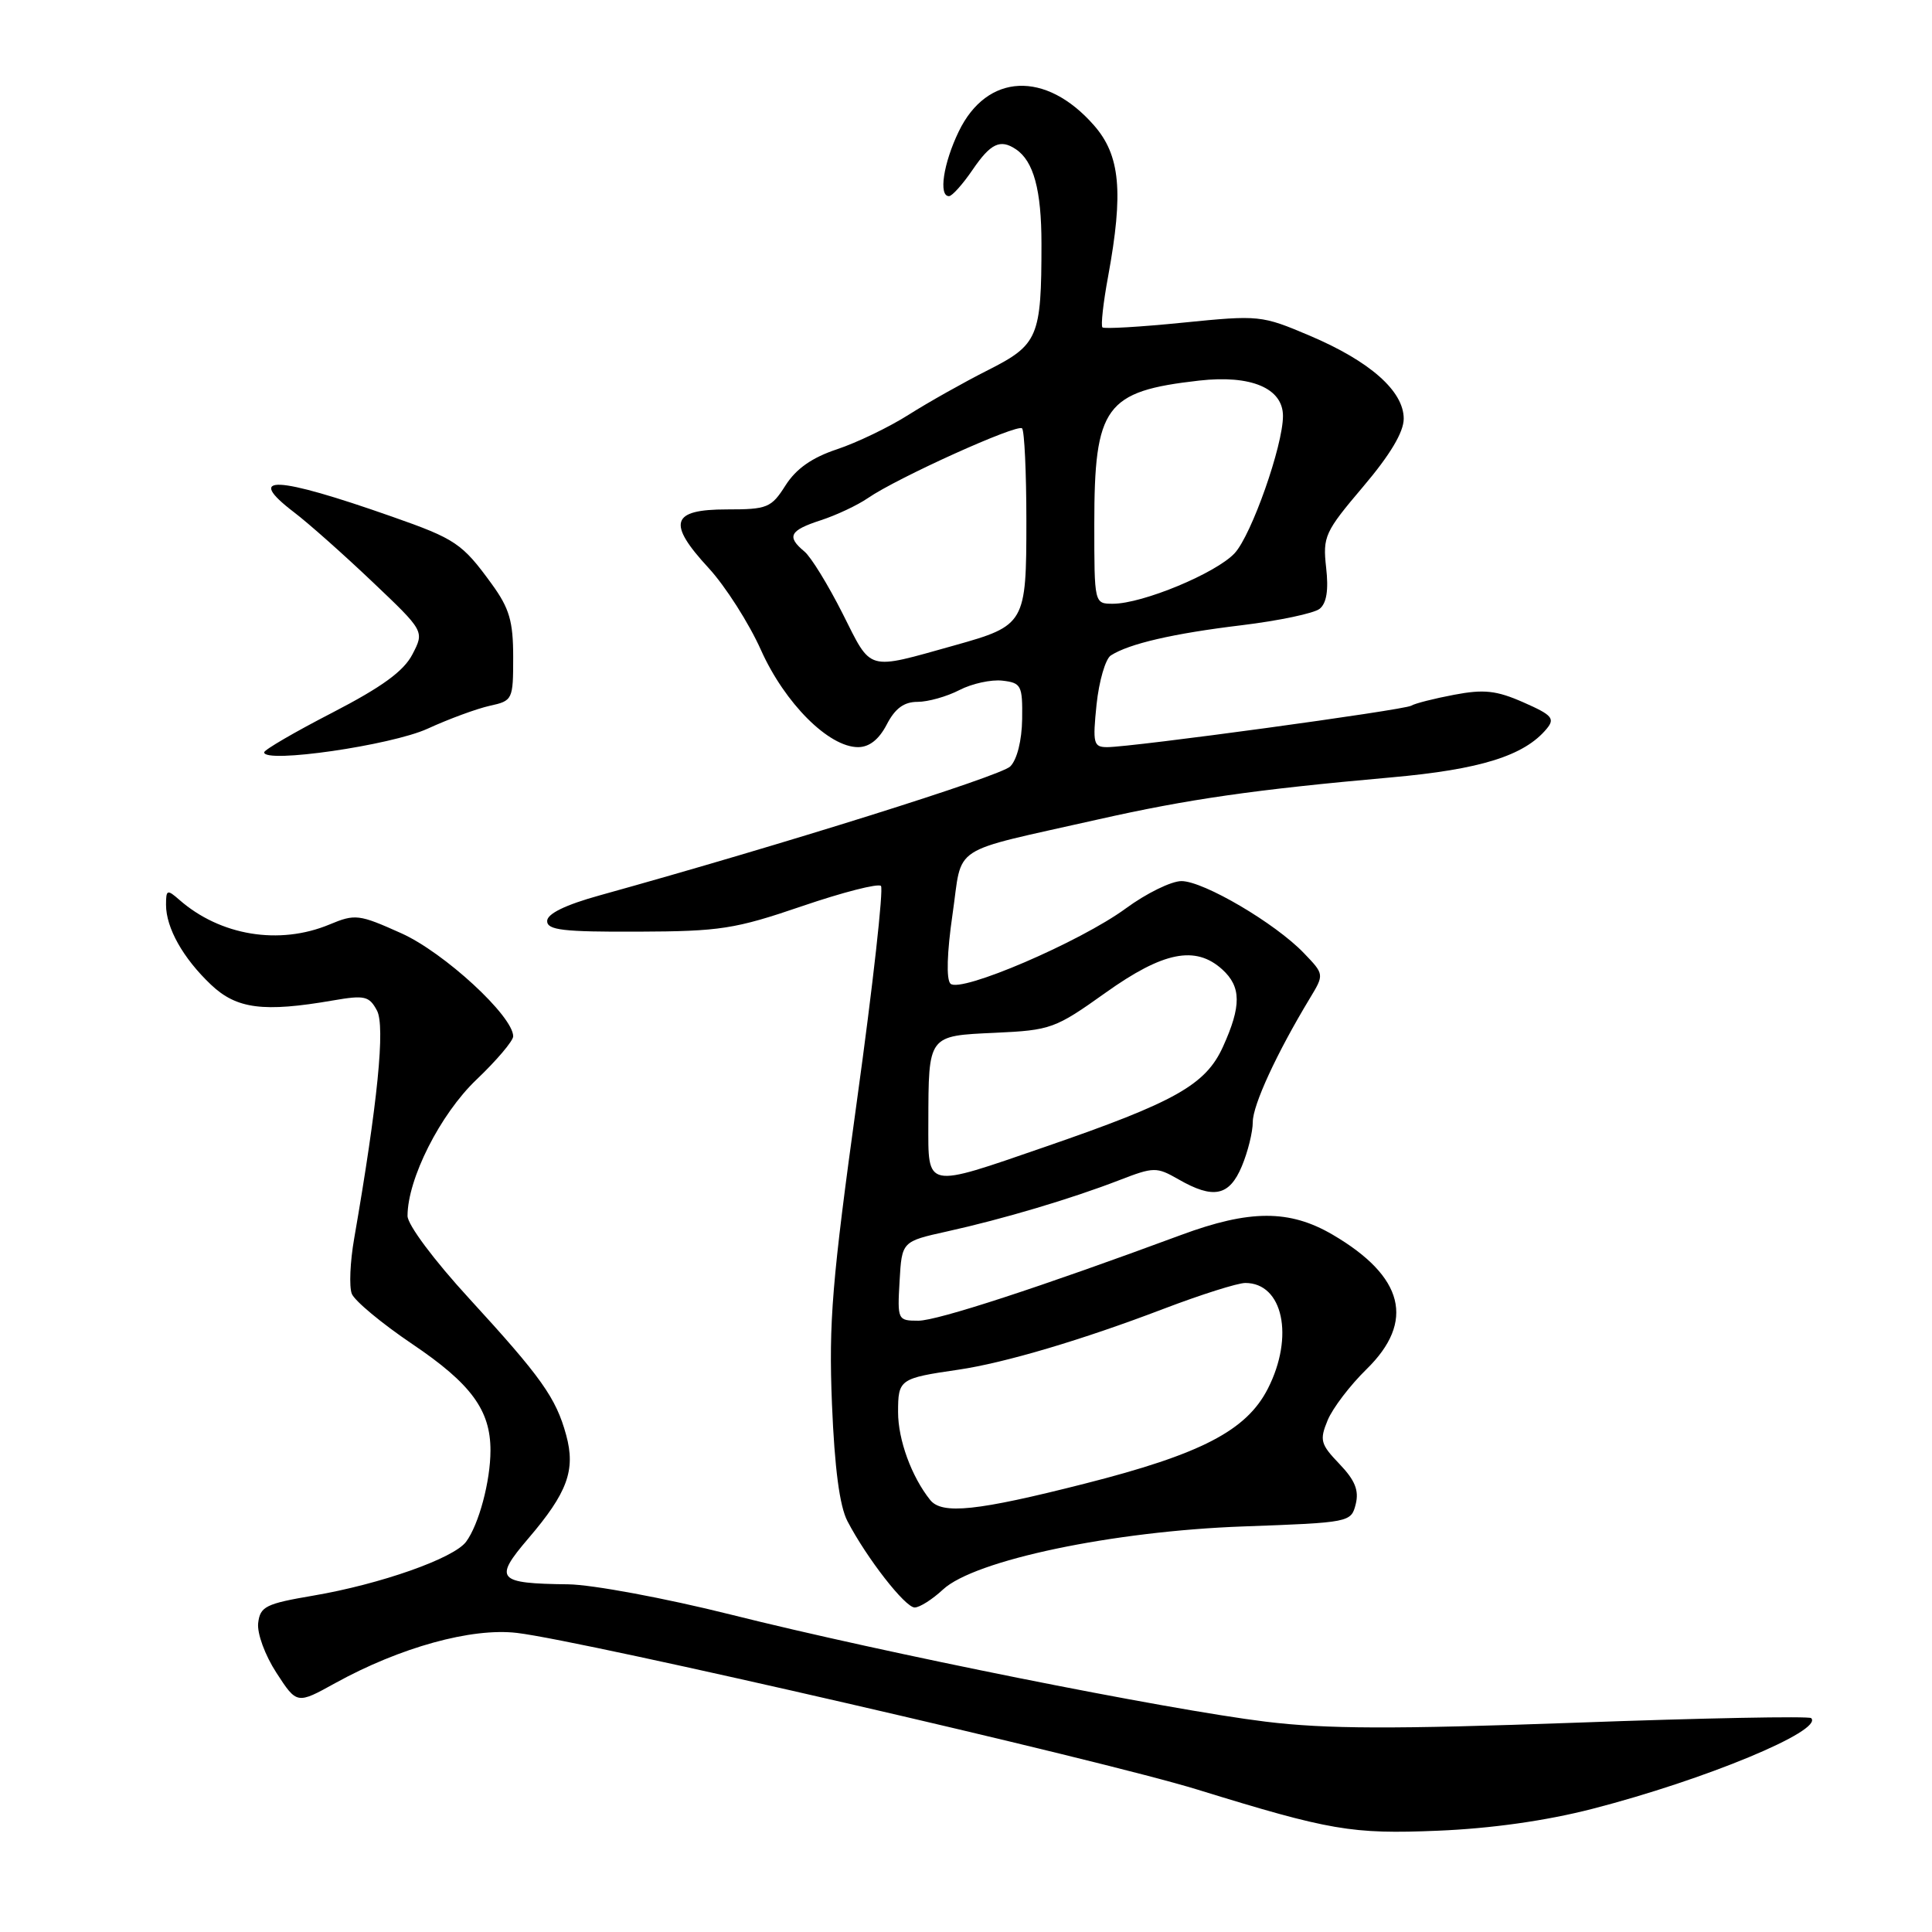 <?xml version="1.0" encoding="UTF-8" standalone="no"?>
<!DOCTYPE svg PUBLIC "-//W3C//DTD SVG 1.1//EN" "http://www.w3.org/Graphics/SVG/1.1/DTD/svg11.dtd" >
<svg xmlns="http://www.w3.org/2000/svg" xmlns:xlink="http://www.w3.org/1999/xlink" version="1.1" viewBox="0 0 256 256">
 <g >
 <path fill="currentColor"
d=" M 211.00 239.68 C 225.94 235.83 241.65 229.31 239.99 227.66 C 239.71 227.38 225.63 227.65 208.70 228.27 C 184.58 229.14 175.71 229.11 167.71 228.13 C 154.63 226.53 117.04 219.01 96.79 213.93 C 88.16 211.77 78.48 209.97 75.29 209.93 C 65.85 209.82 65.38 209.27 70.00 203.86 C 75.20 197.78 76.29 194.79 75.02 190.15 C 73.67 185.21 71.74 182.50 62.18 172.07 C 57.52 167.00 54.00 162.28 54.00 161.12 C 54.00 156.21 58.33 147.64 63.12 143.07 C 65.81 140.51 68.00 137.92 68.00 137.32 C 68.00 134.64 58.84 126.20 53.17 123.66 C 47.56 121.14 47.06 121.08 43.66 122.50 C 37.01 125.27 29.18 123.99 23.75 119.22 C 22.15 117.82 22.00 117.88 22.00 119.89 C 22.00 122.95 24.25 126.96 27.95 130.47 C 31.35 133.70 34.91 134.16 44.15 132.56 C 48.32 131.84 48.92 131.98 49.95 133.90 C 51.06 135.99 50.05 146.11 46.93 164.11 C 46.39 167.19 46.25 170.48 46.61 171.42 C 46.96 172.35 50.57 175.35 54.61 178.08 C 62.43 183.35 65.00 186.86 64.99 192.20 C 64.99 196.26 63.45 202.01 61.76 204.29 C 60.13 206.49 50.42 209.91 41.50 211.43 C 35.21 212.50 34.47 212.87 34.21 215.06 C 34.05 216.43 35.11 219.32 36.63 221.66 C 39.34 225.83 39.34 225.83 44.42 223.02 C 53.02 218.28 62.49 215.66 68.50 216.37 C 77.39 217.42 145.98 233.21 158.70 237.14 C 176.26 242.56 179.11 243.05 190.50 242.58 C 197.59 242.29 204.88 241.26 211.00 239.68 Z  M 124.95 210.62 C 129.13 206.73 147.47 202.88 164.76 202.26 C 178.86 201.75 179.03 201.72 179.64 199.31 C 180.09 197.49 179.55 196.14 177.48 193.98 C 174.97 191.36 174.83 190.83 175.92 188.19 C 176.58 186.59 178.90 183.55 181.06 181.44 C 187.55 175.10 186.05 169.15 176.58 163.60 C 170.87 160.26 165.60 160.27 156.50 163.64 C 137.78 170.57 124.23 174.99 121.70 175.00 C 118.95 175.00 118.90 174.91 119.20 169.75 C 119.50 164.50 119.50 164.50 125.50 163.17 C 132.87 161.54 141.93 158.85 148.31 156.38 C 152.89 154.61 153.25 154.61 156.14 156.26 C 160.78 158.93 162.89 158.50 164.55 154.53 C 165.35 152.62 166.00 149.99 166.00 148.67 C 166.00 146.43 169.16 139.57 173.55 132.30 C 175.48 129.11 175.48 129.11 172.77 126.29 C 169.00 122.35 159.48 116.75 156.55 116.75 C 155.21 116.75 151.90 118.37 149.19 120.36 C 143.13 124.81 127.23 131.63 125.94 130.34 C 125.37 129.77 125.48 126.21 126.21 121.19 C 127.60 111.71 125.46 113.11 145.50 108.58 C 157.49 105.88 166.18 104.63 184.33 103.01 C 196.16 101.96 201.98 100.14 204.94 96.57 C 206.07 95.21 205.67 94.74 201.87 93.07 C 198.29 91.49 196.63 91.31 192.68 92.06 C 190.03 92.56 187.47 93.21 186.99 93.51 C 186.04 94.09 150.04 99.00 146.71 99.00 C 144.89 99.00 144.77 98.52 145.30 93.34 C 145.63 90.23 146.48 87.31 147.19 86.85 C 149.62 85.29 155.46 83.94 164.50 82.85 C 169.45 82.25 174.11 81.27 174.86 80.67 C 175.78 79.93 176.06 78.19 175.72 75.21 C 175.26 71.09 175.54 70.48 180.61 64.50 C 184.20 60.27 186.00 57.26 186.00 55.48 C 186.00 51.82 181.53 47.87 173.55 44.48 C 167.16 41.77 166.86 41.74 156.77 42.75 C 151.12 43.32 146.31 43.60 146.08 43.38 C 145.85 43.17 146.18 40.13 146.83 36.63 C 148.89 25.42 148.44 20.57 144.95 16.60 C 138.57 9.32 130.78 9.68 127.04 17.42 C 125.00 21.64 124.34 26.01 125.75 25.99 C 126.16 25.99 127.57 24.41 128.88 22.49 C 131.26 19.00 132.54 18.39 134.60 19.77 C 136.96 21.34 138.00 25.17 138.00 32.31 C 138.00 44.67 137.57 45.68 130.92 49.04 C 127.73 50.65 123.00 53.31 120.41 54.95 C 117.83 56.59 113.55 58.65 110.91 59.53 C 107.60 60.63 105.50 62.10 104.09 64.31 C 102.20 67.29 101.69 67.50 96.31 67.50 C 88.92 67.50 88.37 69.28 93.90 75.27 C 96.11 77.67 99.24 82.57 100.84 86.15 C 104.00 93.19 109.81 99.00 113.70 99.00 C 115.19 99.00 116.47 97.98 117.50 96.00 C 118.60 93.87 119.78 93.00 121.58 93.00 C 122.96 93.00 125.46 92.30 127.12 91.44 C 128.78 90.58 131.34 90.02 132.82 90.19 C 135.32 90.48 135.50 90.82 135.44 95.28 C 135.40 98.13 134.76 100.67 133.86 101.56 C 132.58 102.84 103.83 111.87 79.50 118.63 C 74.91 119.90 72.50 121.08 72.50 122.04 C 72.50 123.24 74.61 123.49 84.50 123.45 C 95.42 123.41 97.38 123.11 106.28 120.07 C 111.66 118.23 116.36 117.03 116.73 117.39 C 117.09 117.76 115.67 130.53 113.56 145.77 C 110.24 169.78 109.80 175.16 110.24 186.05 C 110.59 194.54 111.25 199.57 112.29 201.56 C 114.85 206.47 119.94 213.00 121.20 213.00 C 121.86 213.00 123.54 211.93 124.95 210.62 Z  M 56.65 96.56 C 59.48 95.26 63.19 93.90 64.90 93.52 C 67.93 92.86 68.00 92.71 68.00 87.07 C 68.00 82.32 67.50 80.61 65.17 77.40 C 61.25 72.00 60.37 71.41 51.93 68.45 C 36.48 63.02 32.37 62.84 38.95 67.87 C 40.85 69.31 45.52 73.46 49.32 77.07 C 56.24 83.64 56.24 83.64 54.65 86.70 C 53.50 88.93 50.63 91.02 44.04 94.43 C 39.07 96.99 35.00 99.36 35.00 99.69 C 35.00 101.20 51.83 98.76 56.65 96.56 Z  M 123.25 198.75 C 120.78 195.66 119.00 190.78 119.00 187.12 C 119.00 182.76 119.19 182.63 127.00 181.49 C 133.09 180.60 143.39 177.55 154.20 173.42 C 159.13 171.54 164.00 170.00 165.01 170.00 C 170.00 170.00 171.52 177.10 168.00 184.00 C 165.17 189.56 159.15 192.68 143.70 196.60 C 129.46 200.22 124.81 200.71 123.25 198.75 Z  M 123.01 148.75 C 123.04 137.11 122.92 137.26 131.86 136.85 C 139.24 136.51 139.82 136.30 146.48 131.55 C 154.12 126.10 158.40 125.24 161.95 128.45 C 164.48 130.75 164.51 133.28 162.05 138.70 C 159.76 143.75 155.72 146.02 138.52 151.95 C 122.46 157.49 123.00 157.60 123.01 148.75 Z  M 111.65 81.30 C 109.73 77.50 107.46 73.79 106.58 73.07 C 104.20 71.09 104.63 70.28 108.75 68.94 C 110.81 68.27 113.62 66.95 115.00 66.00 C 118.90 63.31 134.80 56.13 135.43 56.76 C 135.74 57.08 136.00 62.59 136.00 69.01 C 136.00 82.62 135.85 82.89 126.50 85.51 C 114.69 88.81 115.56 89.06 111.65 81.30 Z  M 145.00 69.45 C 145.00 53.81 146.44 51.84 158.89 50.43 C 165.77 49.65 170.00 51.44 170.00 55.12 C 170.00 59.06 165.83 70.89 163.60 73.30 C 161.14 75.95 151.39 80.00 147.46 80.00 C 145.00 80.00 145.00 79.99 145.00 69.45 Z "/>
</g>
</svg>